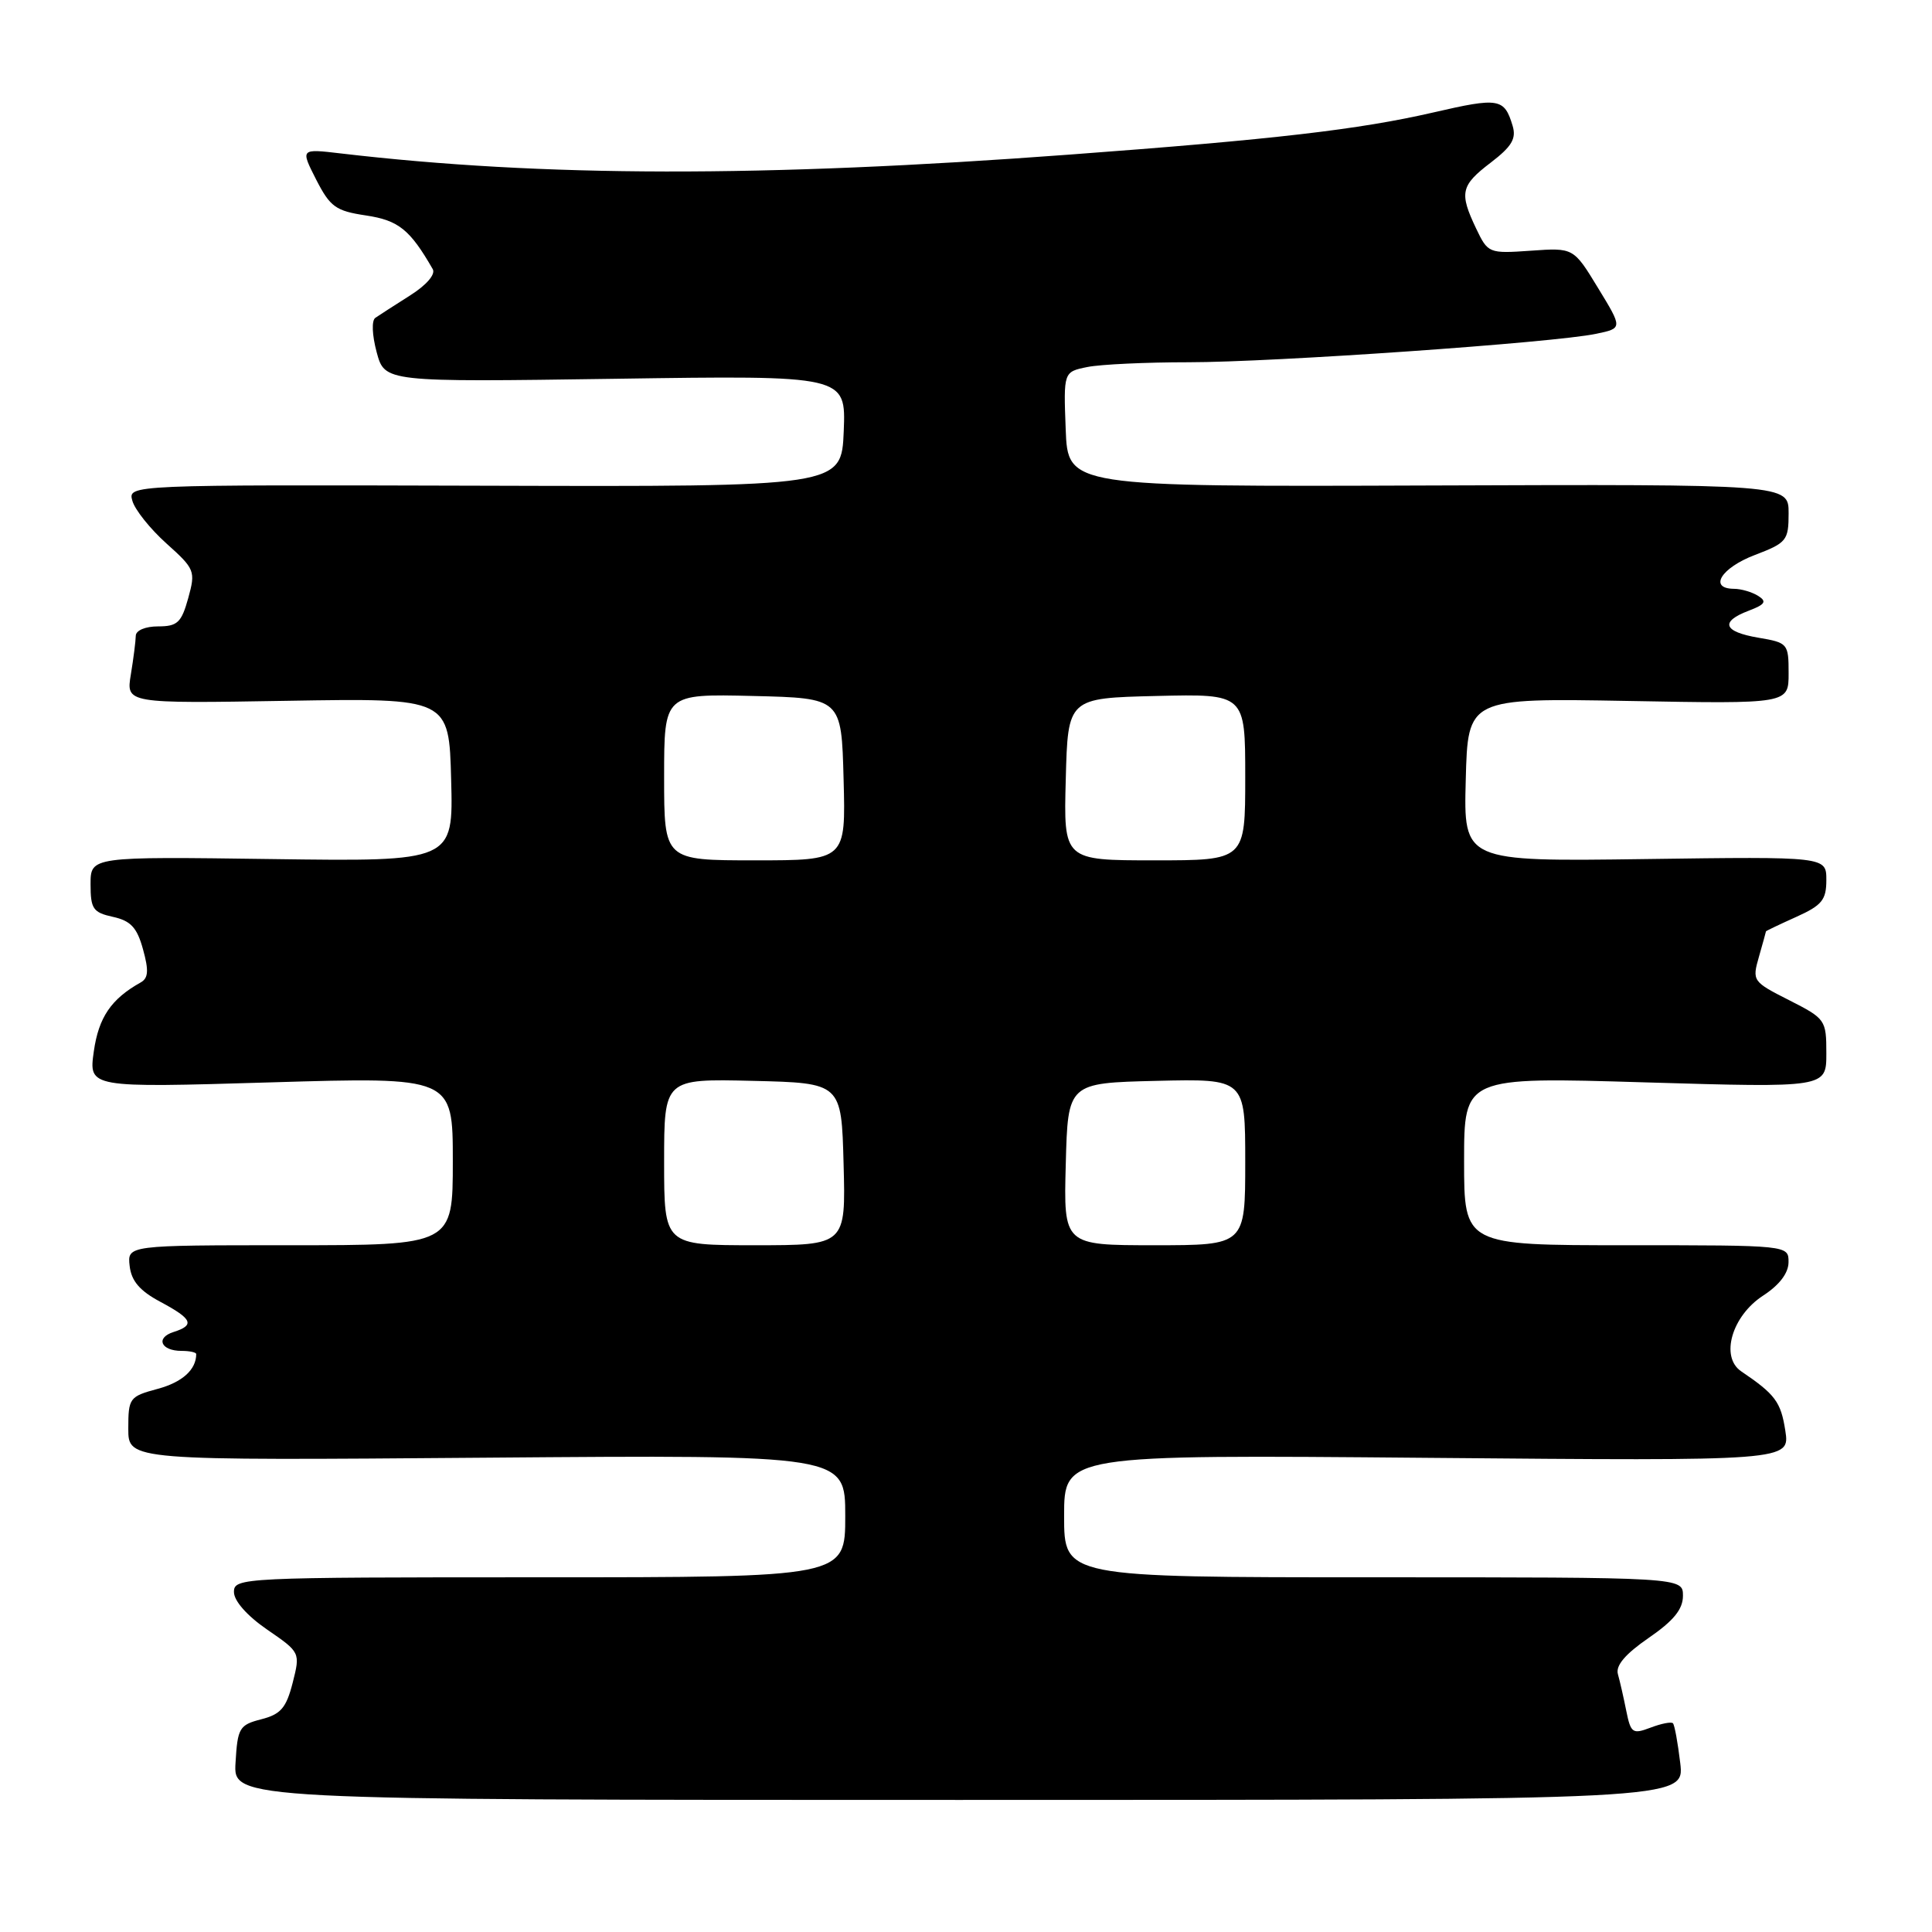 <?xml version="1.0" encoding="UTF-8" standalone="no"?>
<!DOCTYPE svg PUBLIC "-//W3C//DTD SVG 1.1//EN" "http://www.w3.org/Graphics/SVG/1.1/DTD/svg11.dtd" >
<svg xmlns="http://www.w3.org/2000/svg" xmlns:xlink="http://www.w3.org/1999/xlink" version="1.1" viewBox="0 0 256 256">
 <g >
 <path fill="currentColor"
d=" M 222.64 233.61 C 222.32 230.93 221.89 228.55 221.67 228.34 C 221.45 228.12 220.12 228.38 218.71 228.92 C 216.33 229.82 216.09 229.66 215.49 226.70 C 215.14 224.94 214.64 222.75 214.38 221.83 C 214.06 220.69 215.37 219.16 218.46 217.03 C 221.76 214.76 223.00 213.24 223.00 211.45 C 223.00 209.00 223.00 209.00 182.00 209.00 C 141.00 209.00 141.00 209.00 141.00 200.88 C 141.00 192.75 141.00 192.75 189.10 193.17 C 237.19 193.59 237.19 193.59 236.56 189.55 C 235.97 185.76 235.23 184.76 230.72 181.71 C 227.90 179.80 229.48 174.36 233.63 171.67 C 235.78 170.27 236.98 168.70 236.99 167.25 C 237.00 165.00 237.00 165.00 215.50 165.00 C 194.00 165.00 194.00 165.00 194.00 153.85 C 194.00 142.70 194.00 142.70 218.00 143.42 C 242.00 144.13 242.00 144.13 242.00 139.58 C 242.00 135.14 241.89 134.98 237.07 132.53 C 232.23 130.08 232.15 129.97 233.07 126.77 C 233.58 124.98 234.00 123.47 234.00 123.41 C 234.00 123.35 235.80 122.49 238.00 121.50 C 241.42 119.96 242.00 119.25 242.00 116.60 C 242.00 113.50 242.00 113.50 217.97 113.83 C 193.93 114.16 193.93 114.16 194.22 103.33 C 194.50 92.50 194.50 92.50 215.75 92.88 C 237.00 93.27 237.00 93.27 237.00 89.22 C 237.00 85.28 236.90 85.16 233.00 84.50 C 228.35 83.71 227.87 82.38 231.72 80.92 C 233.90 80.09 234.14 79.70 232.97 78.96 C 232.16 78.45 230.71 78.02 229.75 78.02 C 226.37 77.99 228.05 75.25 232.50 73.55 C 236.75 71.93 237.00 71.62 237.00 68.00 C 237.00 64.16 237.00 64.16 189.25 64.33 C 141.50 64.50 141.50 64.50 141.21 56.88 C 140.92 49.27 140.92 49.27 144.09 48.63 C 145.83 48.28 151.86 48.00 157.50 48.00 C 168.73 48.00 205.90 45.41 211.50 44.23 C 215.01 43.50 215.01 43.50 211.75 38.16 C 208.50 32.82 208.50 32.82 202.84 33.22 C 197.27 33.61 197.16 33.56 195.59 30.27 C 193.34 25.54 193.55 24.58 197.54 21.54 C 200.32 19.41 200.94 18.37 200.43 16.67 C 199.33 13.01 198.63 12.89 189.93 14.90 C 180.06 17.17 168.91 18.47 141.66 20.49 C 101.05 23.52 71.92 23.47 45.15 20.33 C 39.81 19.70 39.81 19.70 41.89 23.79 C 43.75 27.42 44.48 27.95 48.50 28.55 C 52.81 29.20 54.32 30.41 57.34 35.66 C 57.74 36.35 56.51 37.78 54.32 39.16 C 52.29 40.45 50.23 41.77 49.74 42.11 C 49.22 42.46 49.30 44.38 49.91 46.67 C 50.98 50.63 50.98 50.63 81.54 50.19 C 112.09 49.74 112.09 49.74 111.80 57.12 C 111.50 64.50 111.50 64.50 64.22 64.36 C 16.94 64.23 16.94 64.23 17.54 66.36 C 17.87 67.54 19.90 70.08 22.05 72.01 C 25.83 75.40 25.93 75.67 24.94 79.26 C 24.04 82.50 23.51 83.00 20.95 83.00 C 19.26 83.00 18.00 83.53 17.99 84.25 C 17.98 84.94 17.69 87.24 17.34 89.36 C 16.70 93.22 16.70 93.22 38.10 92.86 C 59.50 92.50 59.50 92.50 59.78 103.33 C 60.07 114.16 60.07 114.16 36.03 113.83 C 12.00 113.50 12.00 113.50 12.00 117.17 C 12.00 120.43 12.33 120.91 14.97 121.49 C 17.33 122.01 18.16 122.91 18.95 125.79 C 19.73 128.60 19.66 129.61 18.64 130.18 C 14.72 132.37 13.07 134.81 12.43 139.32 C 11.75 144.14 11.75 144.14 35.88 143.42 C 60.00 142.70 60.00 142.70 60.00 153.85 C 60.00 165.00 60.00 165.00 38.43 165.00 C 16.87 165.00 16.87 165.00 17.18 167.75 C 17.41 169.75 18.53 171.05 21.25 172.50 C 25.50 174.77 25.86 175.59 22.99 176.50 C 20.57 177.27 21.32 179.00 24.06 179.00 C 25.13 179.00 26.00 179.19 26.00 179.42 C 26.00 181.49 24.16 183.15 20.90 184.03 C 17.15 185.04 17.00 185.24 17.00 189.31 C 17.00 193.53 17.00 193.53 64.50 193.15 C 112.00 192.77 112.00 192.77 112.00 200.88 C 112.00 209.00 112.00 209.00 71.50 209.00 C 32.00 209.00 31.00 209.05 31.00 210.95 C 31.00 212.13 32.74 214.10 35.40 215.93 C 39.79 218.95 39.80 218.96 38.78 222.98 C 37.93 226.30 37.21 227.15 34.63 227.81 C 31.71 228.56 31.48 228.96 31.21 233.56 C 30.91 238.50 30.91 238.50 127.07 238.50 C 223.22 238.50 223.22 238.50 222.64 233.61 Z  M 88.00 153.97 C 88.00 142.94 88.00 142.94 99.75 143.22 C 111.50 143.50 111.50 143.50 111.78 154.25 C 112.07 165.00 112.07 165.00 100.03 165.00 C 88.00 165.00 88.00 165.00 88.00 153.97 Z  M 141.22 154.25 C 141.50 143.50 141.50 143.50 153.25 143.22 C 165.00 142.94 165.00 142.94 165.00 153.97 C 165.00 165.00 165.00 165.00 152.97 165.00 C 140.93 165.00 140.93 165.00 141.22 154.25 Z  M 88.00 102.97 C 88.00 91.94 88.00 91.94 99.75 92.22 C 111.50 92.50 111.50 92.50 111.78 103.25 C 112.07 114.00 112.07 114.00 100.03 114.00 C 88.00 114.00 88.00 114.00 88.00 102.97 Z  M 141.22 103.25 C 141.50 92.50 141.50 92.50 153.25 92.22 C 165.00 91.94 165.00 91.94 165.00 102.97 C 165.00 114.00 165.00 114.00 152.97 114.00 C 140.93 114.00 140.93 114.00 141.22 103.25 Z "/>
</g>
</svg>